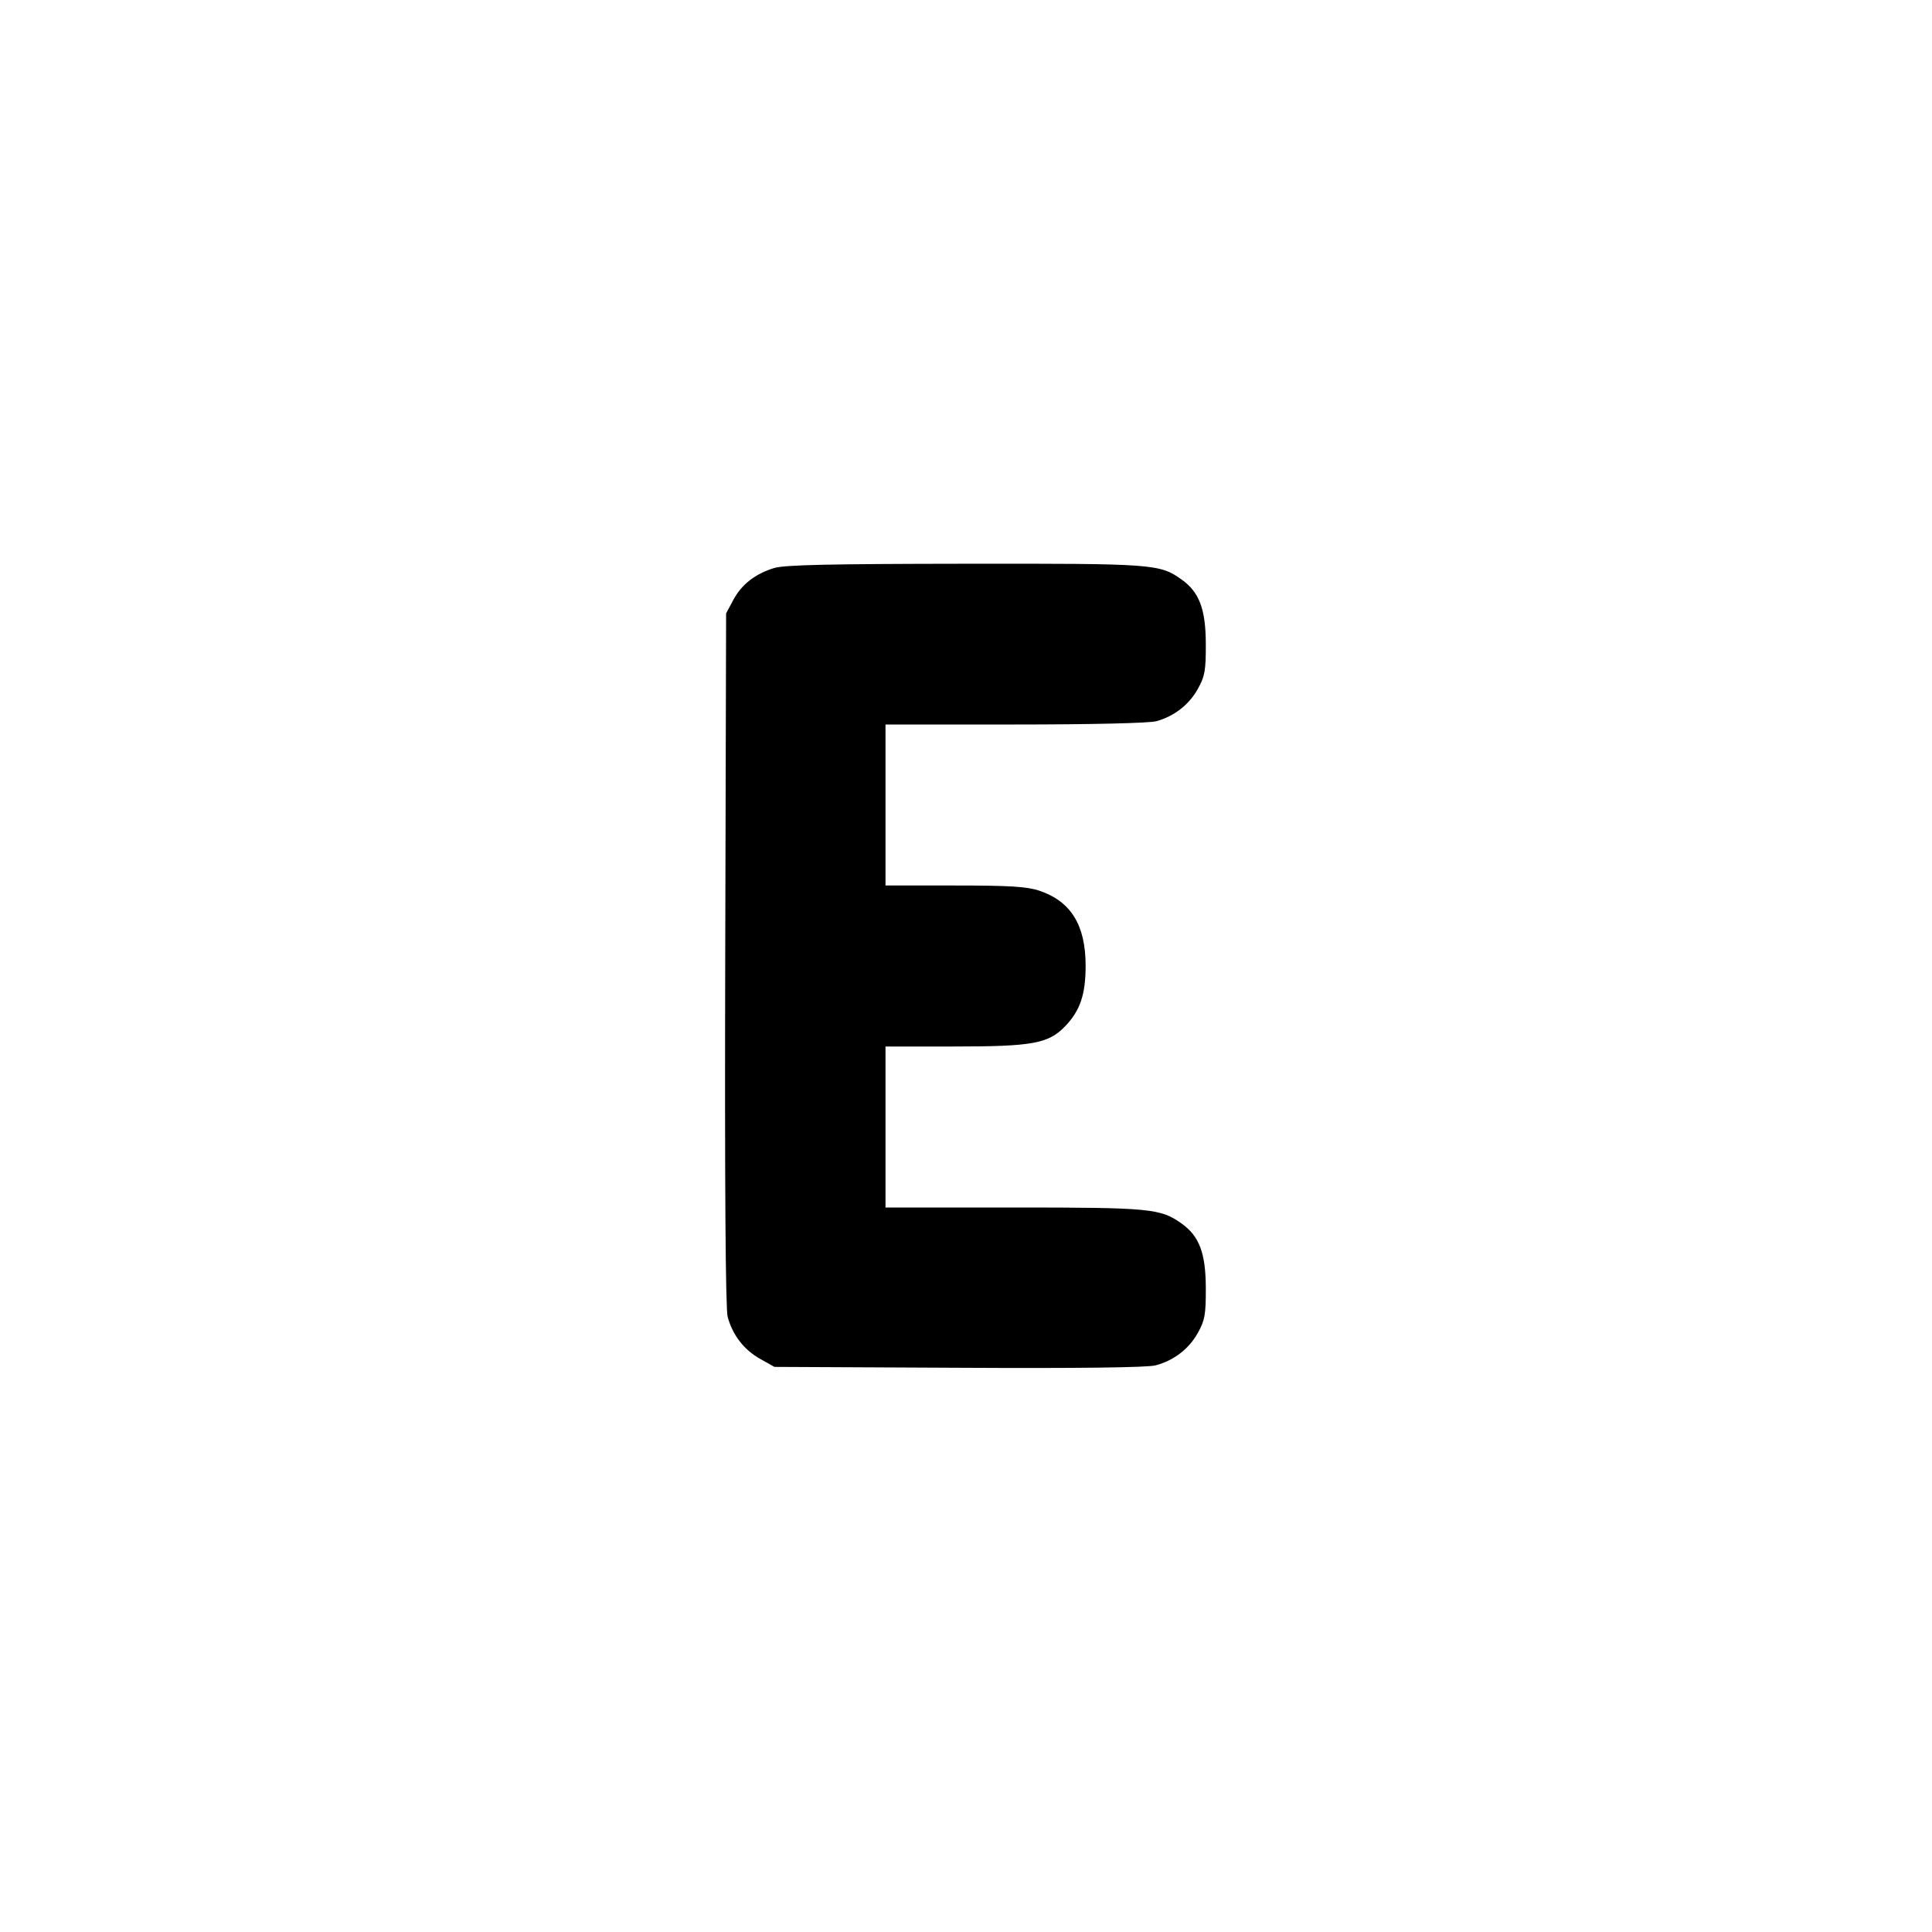 <svg xmlns="http://www.w3.org/2000/svg" width="24" height="24" viewBox="0 0 24 24" fill="none" stroke="currentColor" stroke-width="2" stroke-linecap="round" stroke-linejoin="round" class="icon icon-tabler icons-tabler-outline icon-tabler-letter-e-small"><path d="M9.614 7.057 C 9.377 7.131,9.212 7.261,9.109 7.453 L 9.020 7.620 9.009 11.913 C 9.002 14.727,9.013 16.258,9.039 16.357 C 9.100 16.584,9.242 16.768,9.442 16.880 L 9.620 16.980 11.911 16.991 C 13.392 16.999,14.256 16.988,14.355 16.961 C 14.583 16.900,14.768 16.758,14.880 16.558 C 14.967 16.402,14.980 16.332,14.979 16.000 C 14.978 15.567,14.898 15.355,14.678 15.199 C 14.416 15.012,14.290 15.000,12.594 15.000 L 11.000 15.000 11.000 14.000 L 11.000 13.000 11.853 13.000 C 12.825 13.000,13.023 12.964,13.229 12.751 C 13.418 12.556,13.486 12.355,13.486 11.997 C 13.486 11.491,13.303 11.196,12.909 11.064 C 12.757 11.013,12.539 11.000,11.859 11.000 L 11.000 11.000 11.000 10.000 L 11.000 9.000 12.610 9.000 C 13.565 9.000,14.279 8.983,14.365 8.959 C 14.586 8.898,14.770 8.755,14.880 8.558 C 14.967 8.402,14.980 8.332,14.979 8.000 C 14.978 7.567,14.898 7.355,14.678 7.199 C 14.406 7.005,14.336 7.000,11.984 7.003 C 10.293 7.005,9.741 7.017,9.614 7.057 " stroke="none" fill="black" fill-rule="evenodd"></path></svg>